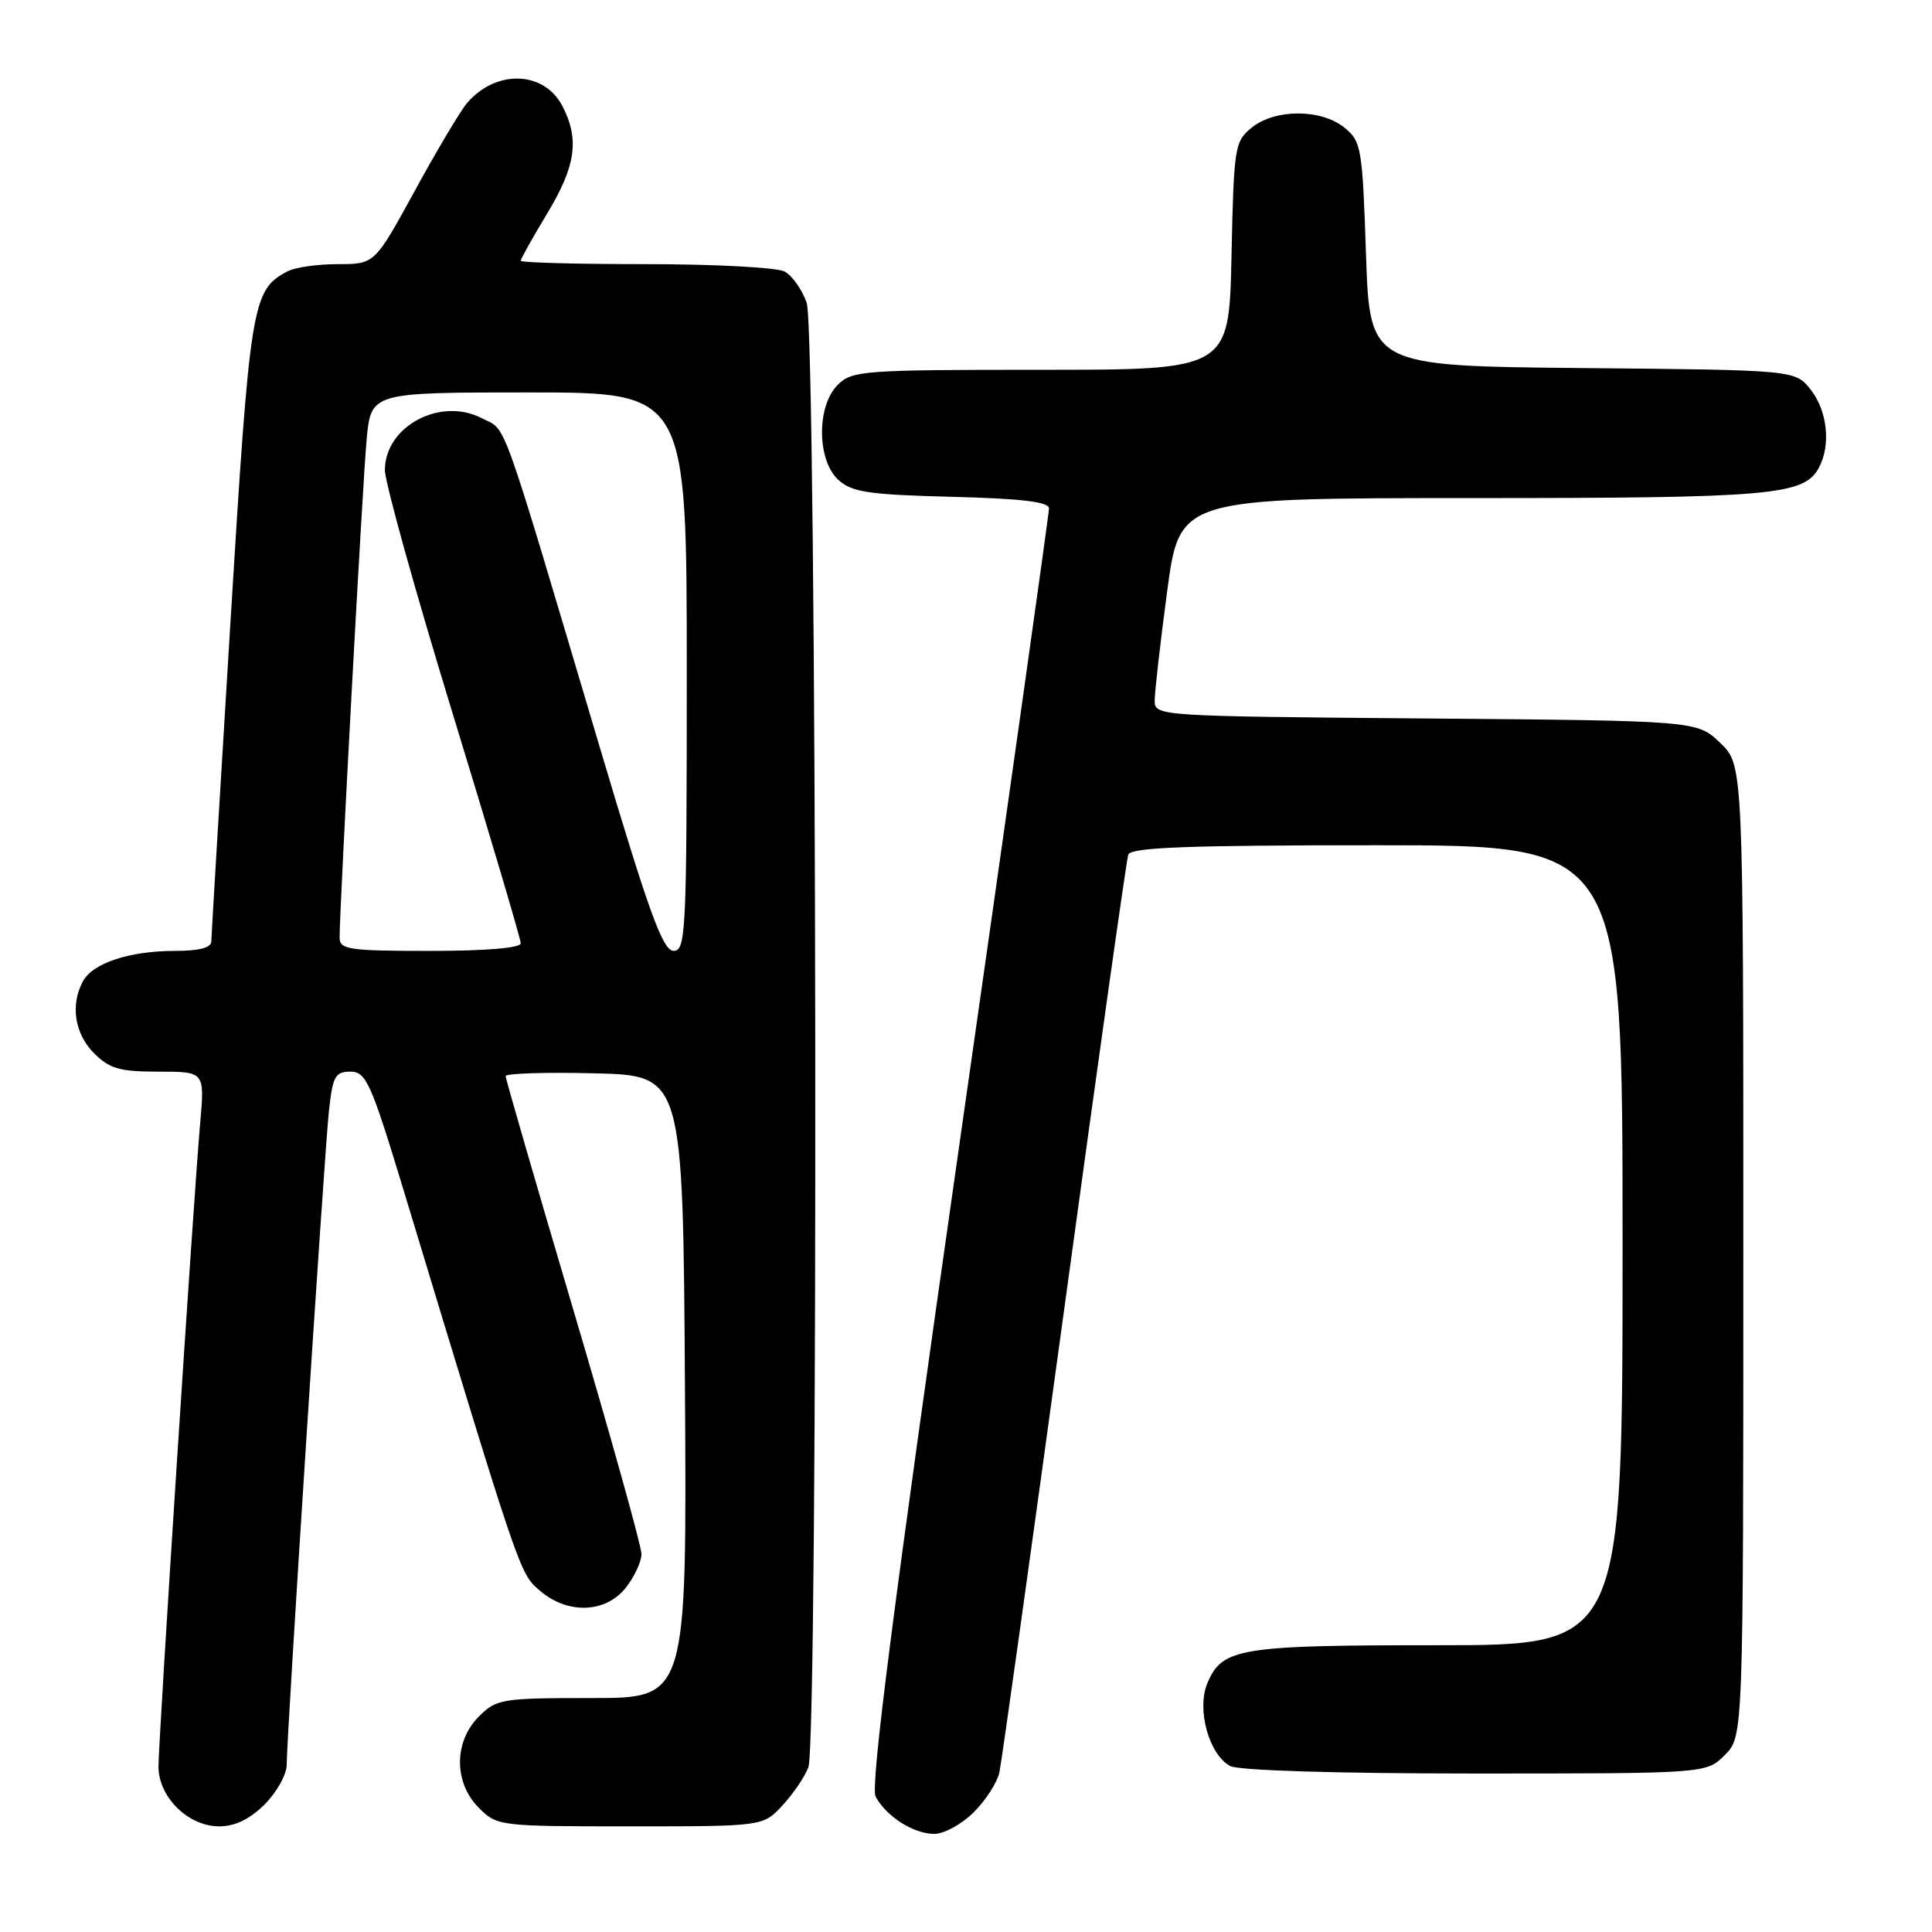 <?xml version="1.0" encoding="UTF-8" standalone="no"?>
<!DOCTYPE svg PUBLIC "-//W3C//DTD SVG 1.1//EN" "http://www.w3.org/Graphics/SVG/1.1/DTD/svg11.dtd" >
<svg xmlns="http://www.w3.org/2000/svg" xmlns:xlink="http://www.w3.org/1999/xlink" version="1.1" viewBox="0 0 256 256">
 <g >
 <path fill="currentColor"
d=" M 129.03 240.13 C 130.61 238.55 132.13 236.19 132.42 234.88 C 132.71 233.57 136.57 205.95 141.01 173.50 C 145.44 141.05 149.26 113.94 149.50 113.25 C 149.84 112.28 157.34 112.00 182.47 112.00 C 215.00 112.00 215.00 112.00 215.00 165.00 C 215.00 218.00 215.00 218.00 190.55 218.00 C 164.14 218.00 161.92 218.37 159.97 223.07 C 158.54 226.53 160.20 232.50 163.01 234.01 C 164.13 234.60 177.14 235.00 195.48 235.00 C 226.09 235.00 226.09 235.00 228.55 232.55 C 231.00 230.09 231.00 230.09 231.00 165.73 C 231.00 101.37 231.00 101.37 227.94 98.44 C 224.87 95.50 224.87 95.50 188.94 95.20 C 153.38 94.91 153.00 94.88 153.00 92.84 C 153.00 91.70 153.74 85.20 154.65 78.39 C 156.30 66.00 156.30 66.00 195.00 66.00 C 234.88 66.00 239.06 65.63 241.02 61.96 C 242.62 58.98 242.14 54.45 239.94 51.65 C 237.88 49.03 237.88 49.03 209.69 48.77 C 181.50 48.50 181.50 48.50 181.00 33.66 C 180.53 19.56 180.38 18.72 178.14 16.91 C 175.05 14.41 168.95 14.41 165.86 16.91 C 163.60 18.74 163.49 19.44 163.18 33.91 C 162.86 49.00 162.86 49.00 137.93 49.00 C 114.33 49.00 112.89 49.11 111.00 51.00 C 108.18 53.82 108.24 61.00 111.10 63.60 C 112.89 65.22 115.11 65.55 126.10 65.83 C 135.31 66.06 139.00 66.50 139.00 67.36 C 139.00 68.02 133.61 106.28 127.02 152.38 C 118.38 212.80 115.31 236.71 116.02 238.05 C 117.44 240.70 121.06 243.00 123.80 243.00 C 125.09 243.00 127.45 241.71 129.03 240.13 Z  M 35.08 239.08 C 36.68 237.47 38.00 235.11 37.99 233.83 C 37.98 230.15 42.96 153.08 43.58 147.25 C 44.08 142.61 44.41 142.00 46.43 142.00 C 48.51 142.00 49.14 143.41 53.49 157.75 C 69.00 208.92 68.84 208.44 71.51 210.75 C 75.19 213.94 80.25 213.77 82.93 210.37 C 84.07 208.92 85.00 206.91 85.00 205.91 C 85.00 204.90 80.95 190.39 76.00 173.66 C 71.05 156.93 67.00 142.95 67.00 142.59 C 67.00 142.23 72.29 142.06 78.75 142.22 C 90.50 142.50 90.50 142.50 90.76 183.75 C 91.02 225.00 91.02 225.00 78.47 225.00 C 66.47 225.00 65.80 225.11 63.45 227.45 C 60.12 230.79 60.12 236.21 63.45 239.55 C 65.87 241.97 66.16 242.00 83.50 242.00 C 101.10 242.00 101.10 242.00 103.66 239.25 C 105.07 237.74 106.62 235.46 107.11 234.18 C 108.47 230.65 108.26 44.05 106.89 40.13 C 106.29 38.38 104.97 36.52 103.96 35.98 C 102.95 35.44 94.68 35.00 85.57 35.00 C 76.45 35.00 69.00 34.80 69.00 34.55 C 69.00 34.30 70.57 31.49 72.50 28.30 C 76.30 22.00 76.80 18.46 74.53 14.07 C 72.11 9.38 65.74 9.16 61.90 13.64 C 61.02 14.66 57.91 19.89 54.98 25.25 C 49.65 35.00 49.65 35.00 44.76 35.00 C 42.07 35.00 39.06 35.43 38.08 35.96 C 33.38 38.47 33.14 39.96 30.52 82.70 C 29.14 105.14 28.01 124.06 28.00 124.75 C 28.00 125.58 26.36 126.00 23.15 126.00 C 17.16 126.00 12.27 127.62 10.98 130.04 C 9.30 133.17 9.90 136.99 12.45 139.55 C 14.52 141.62 15.87 142.00 21.02 142.00 C 27.12 142.00 27.12 142.00 26.53 148.75 C 25.66 158.51 21.00 230.54 21.00 234.09 C 21.00 238.12 24.94 242.00 29.03 242.00 C 31.15 242.00 33.09 241.06 35.08 239.08 Z  M 45.00 124.25 C 44.99 120.31 48.04 64.03 48.58 58.25 C 49.16 52.00 49.16 52.00 70.08 52.00 C 91.00 52.00 91.00 52.00 91.00 89.00 C 91.00 123.57 90.89 126.00 89.25 125.99 C 87.83 125.98 86.01 120.99 79.54 99.24 C 66.02 53.79 67.24 57.17 63.83 55.41 C 58.33 52.57 51.00 56.50 51.00 62.29 C 51.00 63.91 55.05 78.45 60.00 94.61 C 64.95 110.76 69.00 124.44 69.00 124.99 C 69.00 125.61 64.41 126.00 57.00 126.00 C 46.24 126.00 45.00 125.82 45.00 124.25 Z "/>
</g>
</svg>